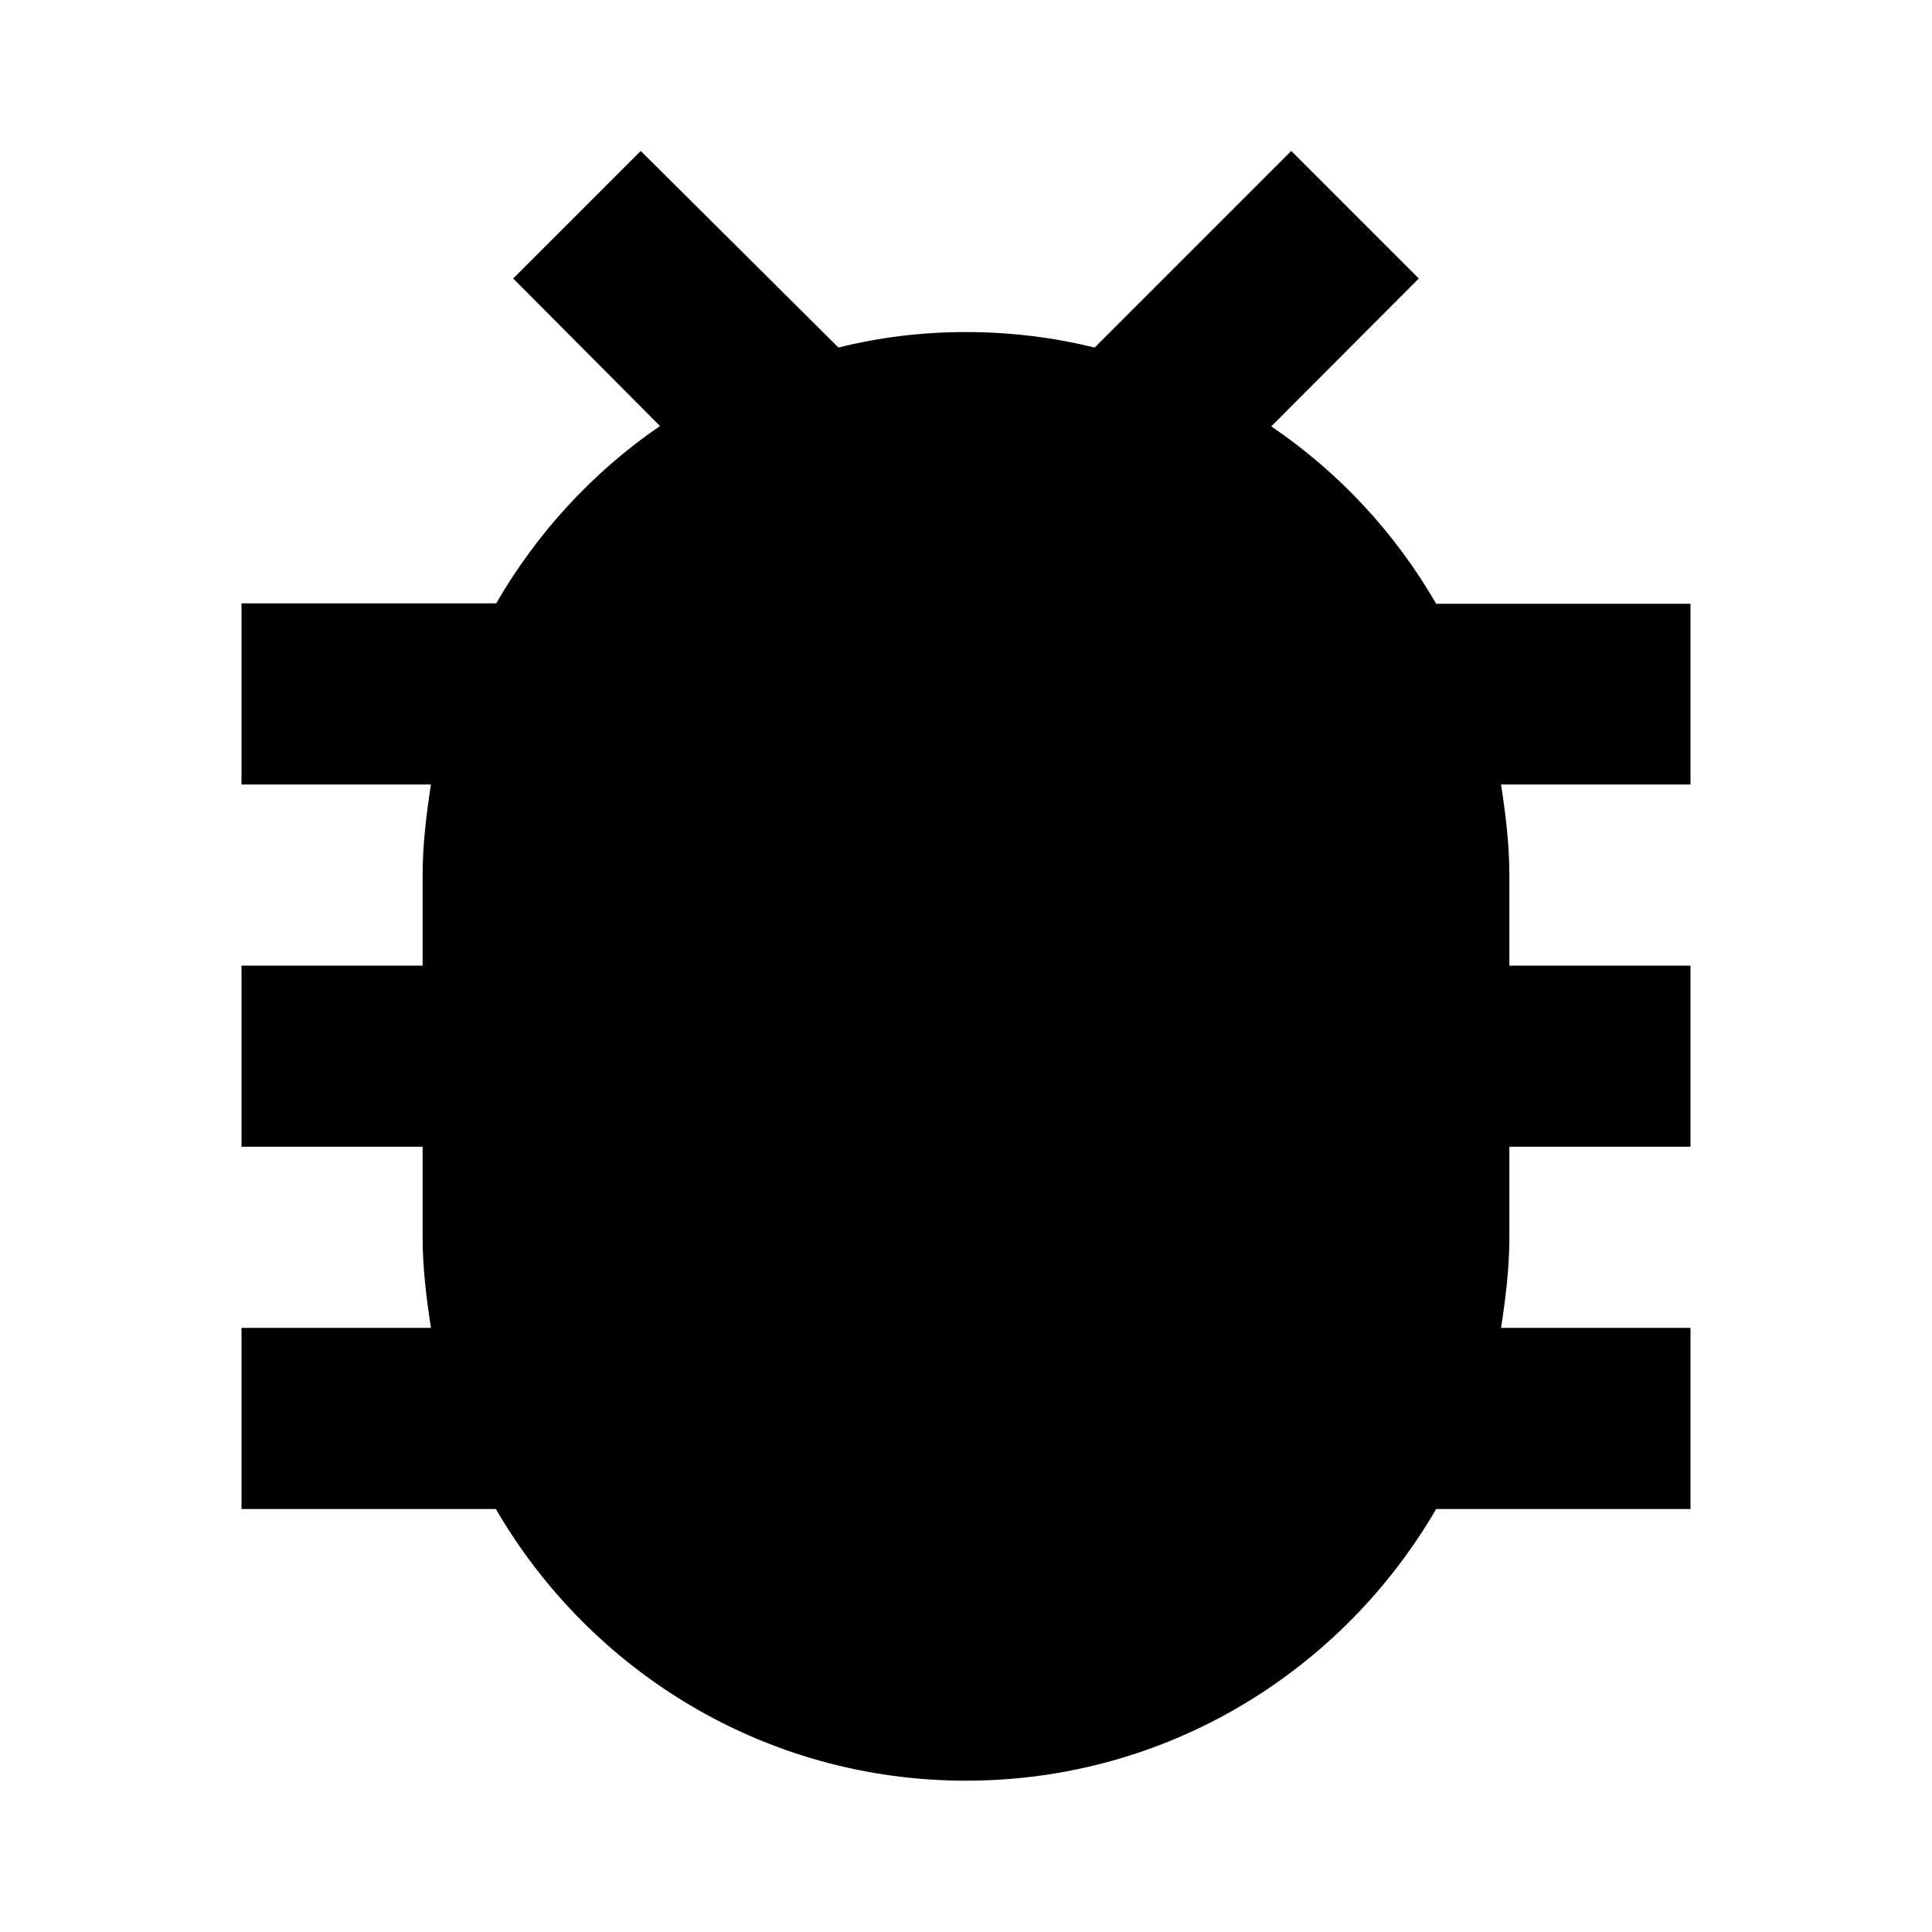 <svg xmlns="http://www.w3.org/2000/svg" viewBox="0 0 512 512" class="icon icon-md-bug"><path d="M448 160h-67.4c-10.8-18.7-25.7-34.8-43.7-47L376 73.8 342.2 40l-52.1 52.1C279 89.4 267.8 88 256 88s-23 1.4-33.8 4.1L169.8 40 136 73.8l38.9 39.1c-17.8 12.2-32.6 28.3-43.4 47H64v48h50.2c-1.2 7.9-2.2 15.8-2.2 24v24H64v48h48v24c0 8.2 1 16.1 2.2 24H64v48h67.4c25 43 71.3 72 124.6 72s99.6-29 124.6-72H448v-48h-50.2c1.2-7.9 2.2-15.8 2.2-24v-24h48v-48h-48v-24c0-8.2-1-16.1-2.2-24H448V160z"/></svg>